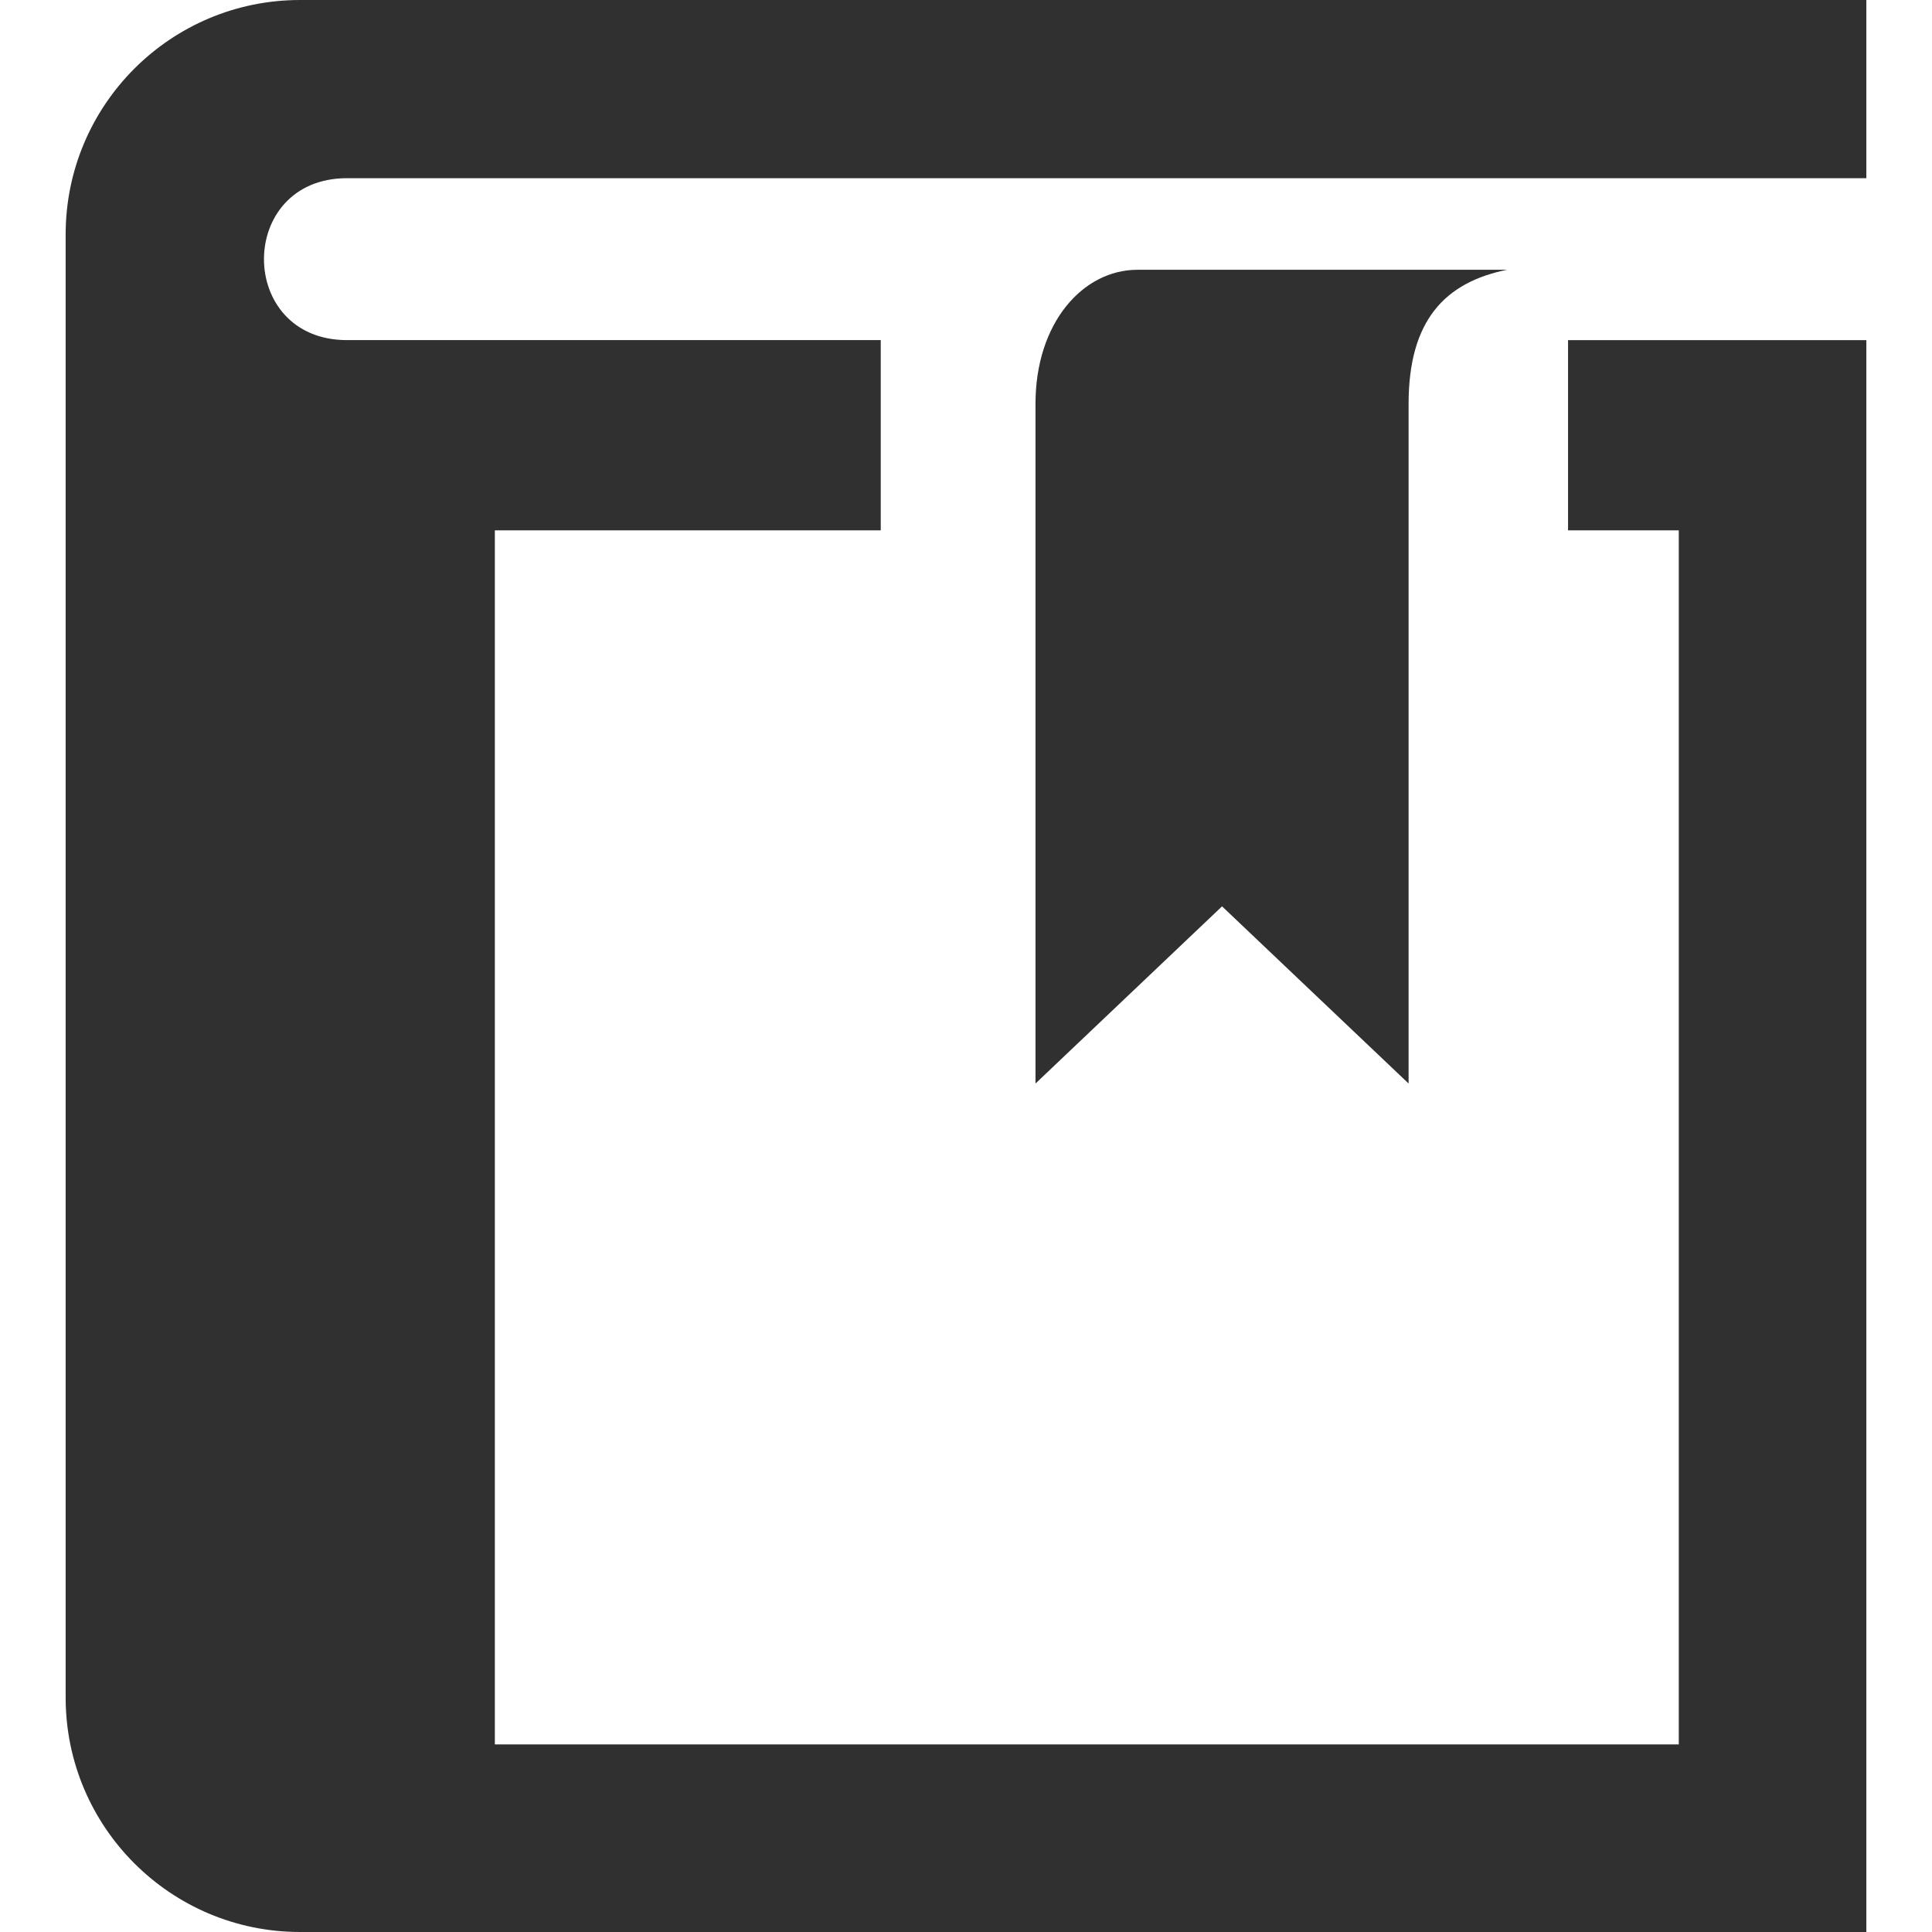 <?xml version="1.0" encoding="utf-8"?>
<!-- Generator: Adobe Illustrator 16.0.0, SVG Export Plug-In . SVG Version: 6.00 Build 0)  -->
<!DOCTYPE svg PUBLIC "-//W3C//DTD SVG 1.1//EN" "http://www.w3.org/Graphics/SVG/1.1/DTD/svg11.dtd">
<svg version="1.1" id="Layer_1" xmlns="http://www.w3.org/2000/svg" xmlns:xlink="http://www.w3.org/1999/xlink" x="0px" y="0px"
	 width="412px" height="412px" viewBox="0 0 412 412" enable-background="new 0 0 412 412" xml:space="preserve">
<path id="book-9-icon" fill="#303030" d="M398,38C92.904,38,92.904,38,74,38c-23.611,0-23.611,34.528,0,34.528
	c8.055,0,49.058,0,113.82,0v40.569h-82.293V372H358V113.098h-23.613V72.529c33.23,0,62.264,0,63.613,0V412H64
	c-27.613,0-50-22.386-50-50V50C14,22.386,36.387,0,64,0h334V38z M220.82,86.098c0,14.098,0,144.964,0,144.964l39.782-37.783
	l39.783,37.783V86.098c0-17.902,7.862-25.902,21-28.569c-12.472,0-67.138,0-78.805,0S220.82,68.861,220.82,86.098z"/>
</svg>
